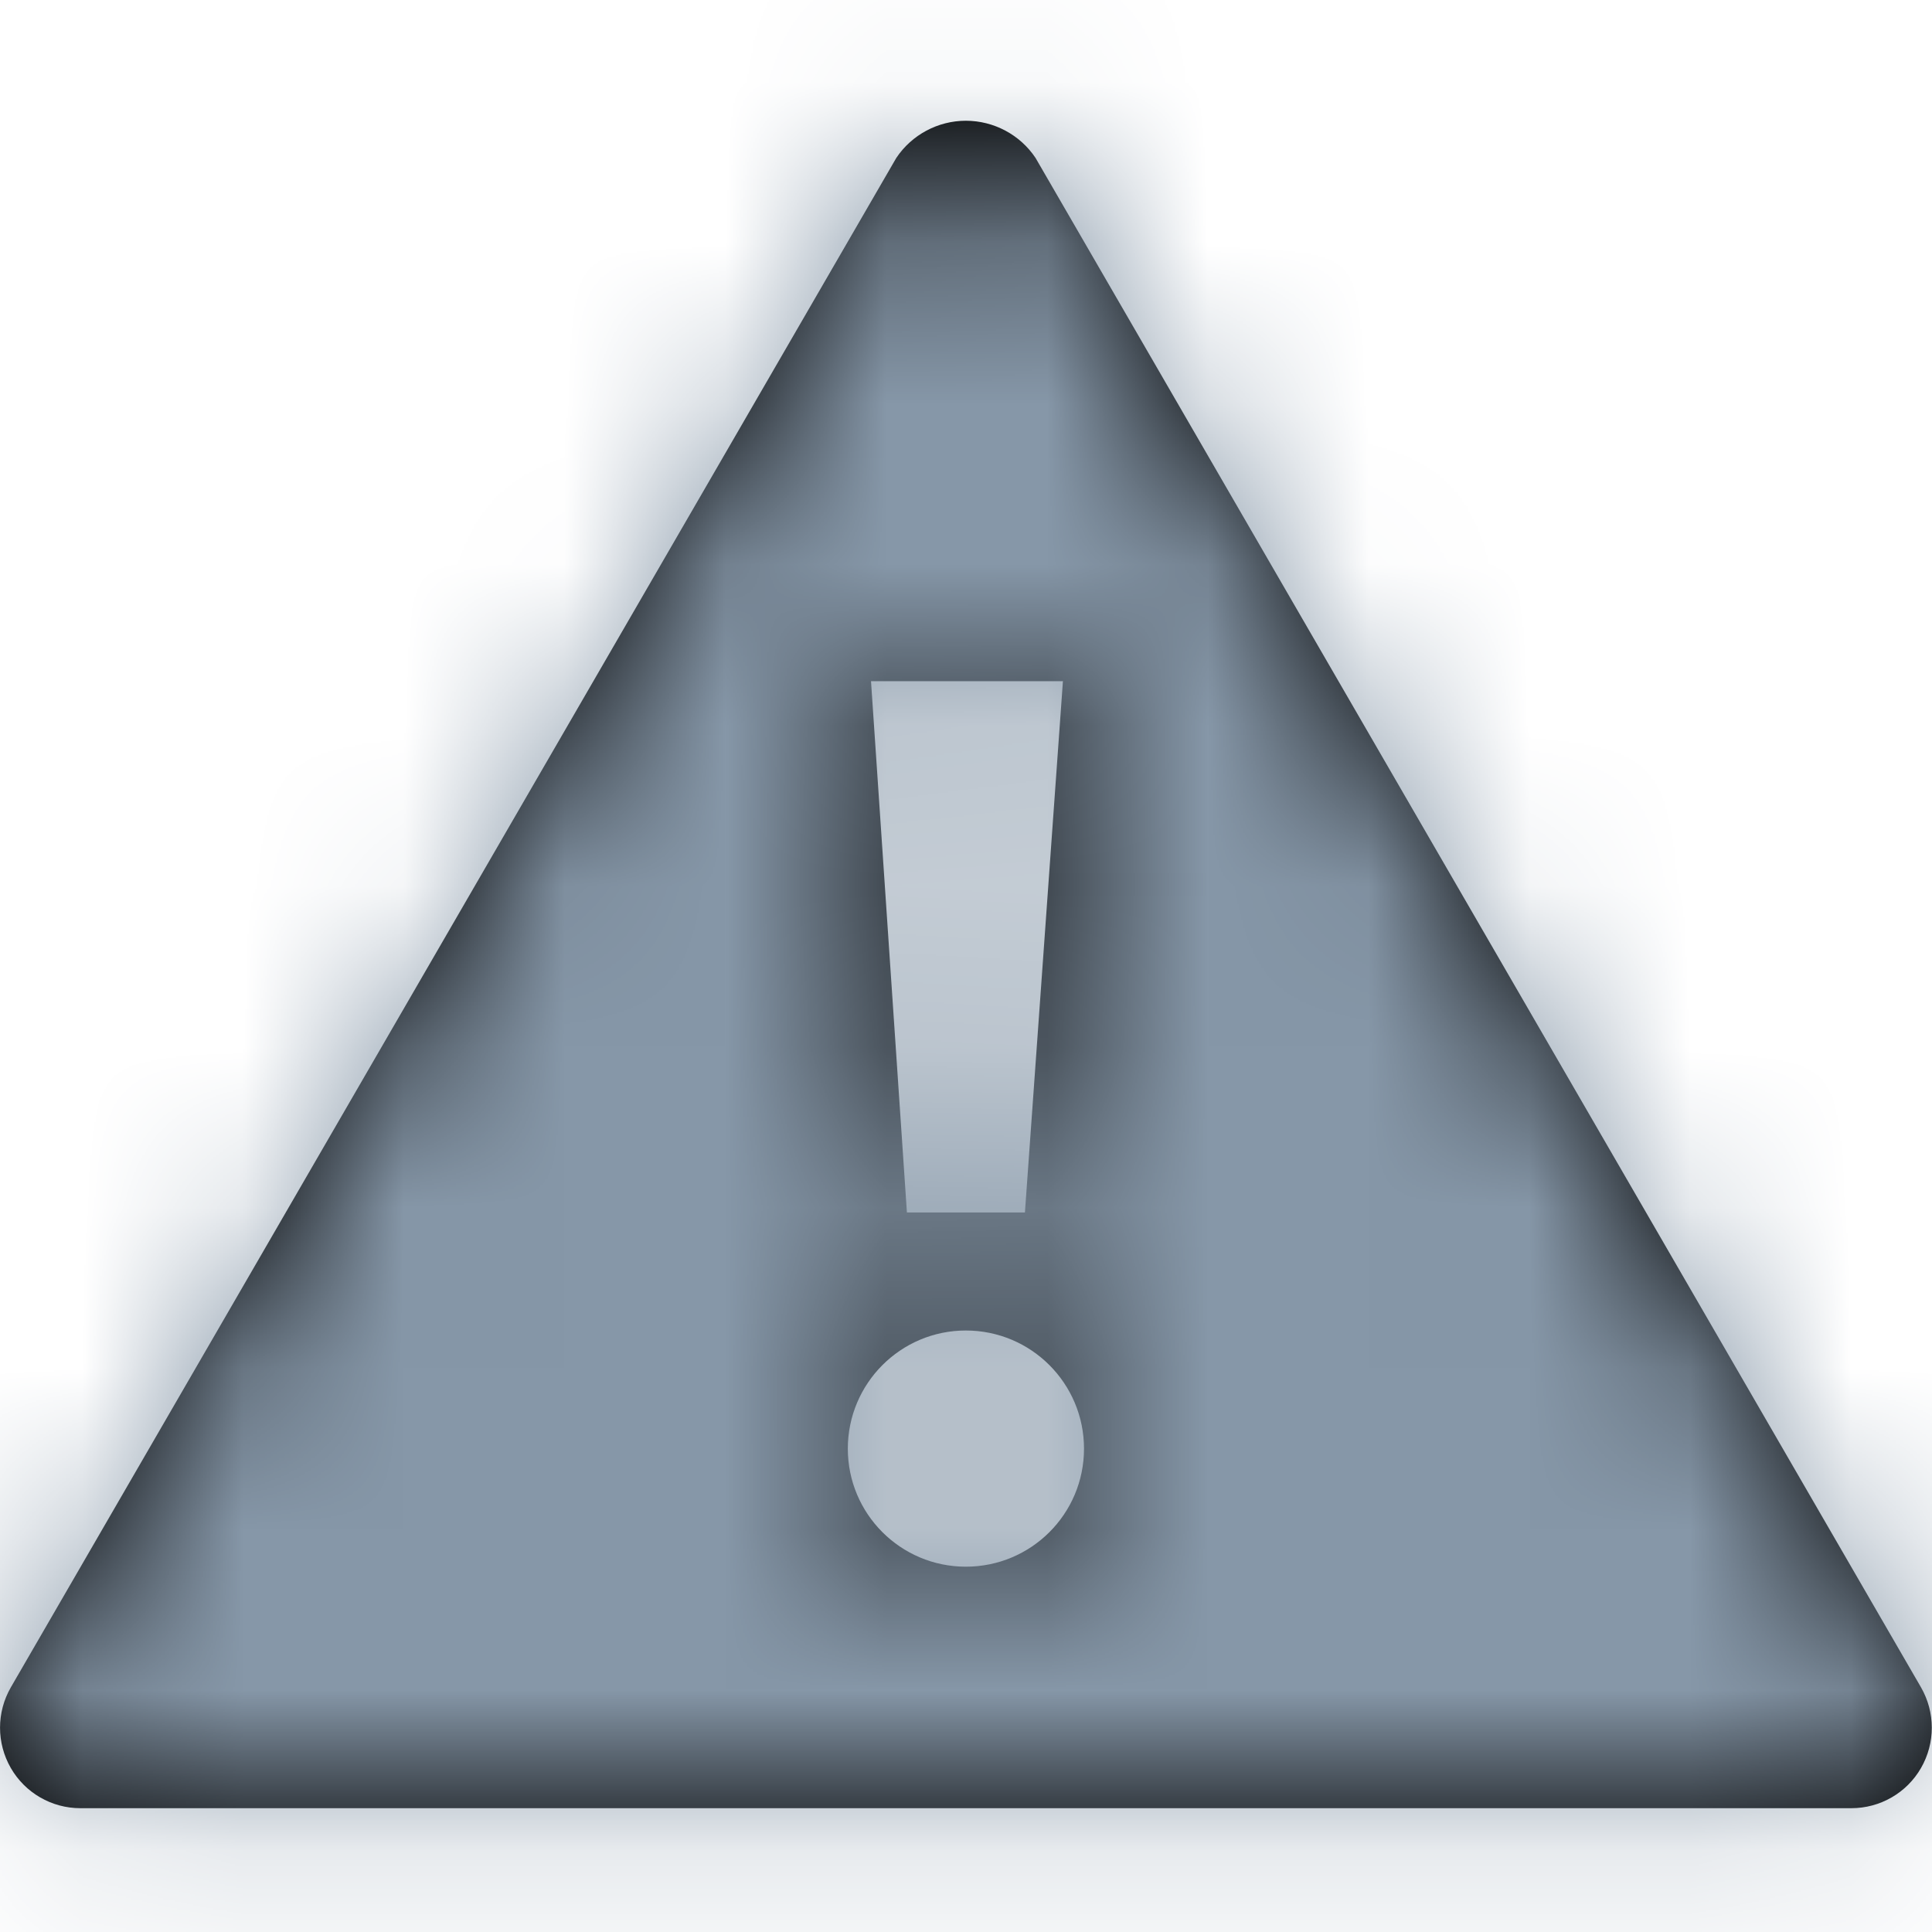 <?xml version="1.0" encoding="UTF-8"?>
<svg width="12px" height="12px" viewBox="0 0 12 12" version="1.1" xmlns="http://www.w3.org/2000/svg" xmlns:xlink="http://www.w3.org/1999/xlink">
    <!-- Generator: Sketch 59 (86127) - https://sketch.com -->
    <title>icon / 16 / info / onhold</title>
    <desc>Created with Sketch.</desc>
    <defs>
        <path d="M11.932,10.481 L6.432,0.981 C6.336,0.837 6.173,0.75 5.999,0.75 C5.826,0.75 5.663,0.837 5.567,0.981 L0.067,10.481 C-0.022,10.636 -0.022,10.826 0.067,10.981 C0.156,11.136 0.321,11.231 0.499,11.231 L11.499,11.231 C11.678,11.231 11.843,11.136 11.932,10.981 C12.021,10.826 12.021,10.636 11.932,10.481 L11.932,10.481 Z M6.602,4.231 L6.366,7.531 L5.633,7.531 L5.41,4.231 L6.602,4.231 Z M5.999,9.731 C5.594,9.731 5.266,9.403 5.266,8.998 C5.266,8.593 5.594,8.264 5.999,8.264 C6.405,8.264 6.733,8.593 6.733,8.998 C6.733,9.403 6.405,9.731 5.999,9.731 Z" id="path-1"></path>
    </defs>
    <g id="👨🏻‍💼-client-admin" stroke="none" stroke-width="1" fill="none" fill-rule="evenodd">
        <g id="bgv-report-7" transform="translate(-470, -566)">
            <g id="pan-details" transform="translate(280, 96)">
                <g id="comments" transform="translate(40, 440)">
                    <g id="comment-copy" transform="translate(138, 20)">
                        <g id="icon-/-12-/-info-/-onhold" transform="translate(12, 10)">
                            <mask id="mask-2" fill="white">
                                <use xlink:href="#path-1"></use>
                            </mask>
                            <use id="Shape" fill="#000000" fill-rule="nonzero" xlink:href="#path-1"></use>
                            <rect id="Rectangle" fill="#8697A8" fill-rule="evenodd" mask="url(#mask-2)" x="0" y="0" width="12" height="12"></rect>
                        </g>
                    </g>
                </g>
            </g>
        </g>
    </g>
</svg>